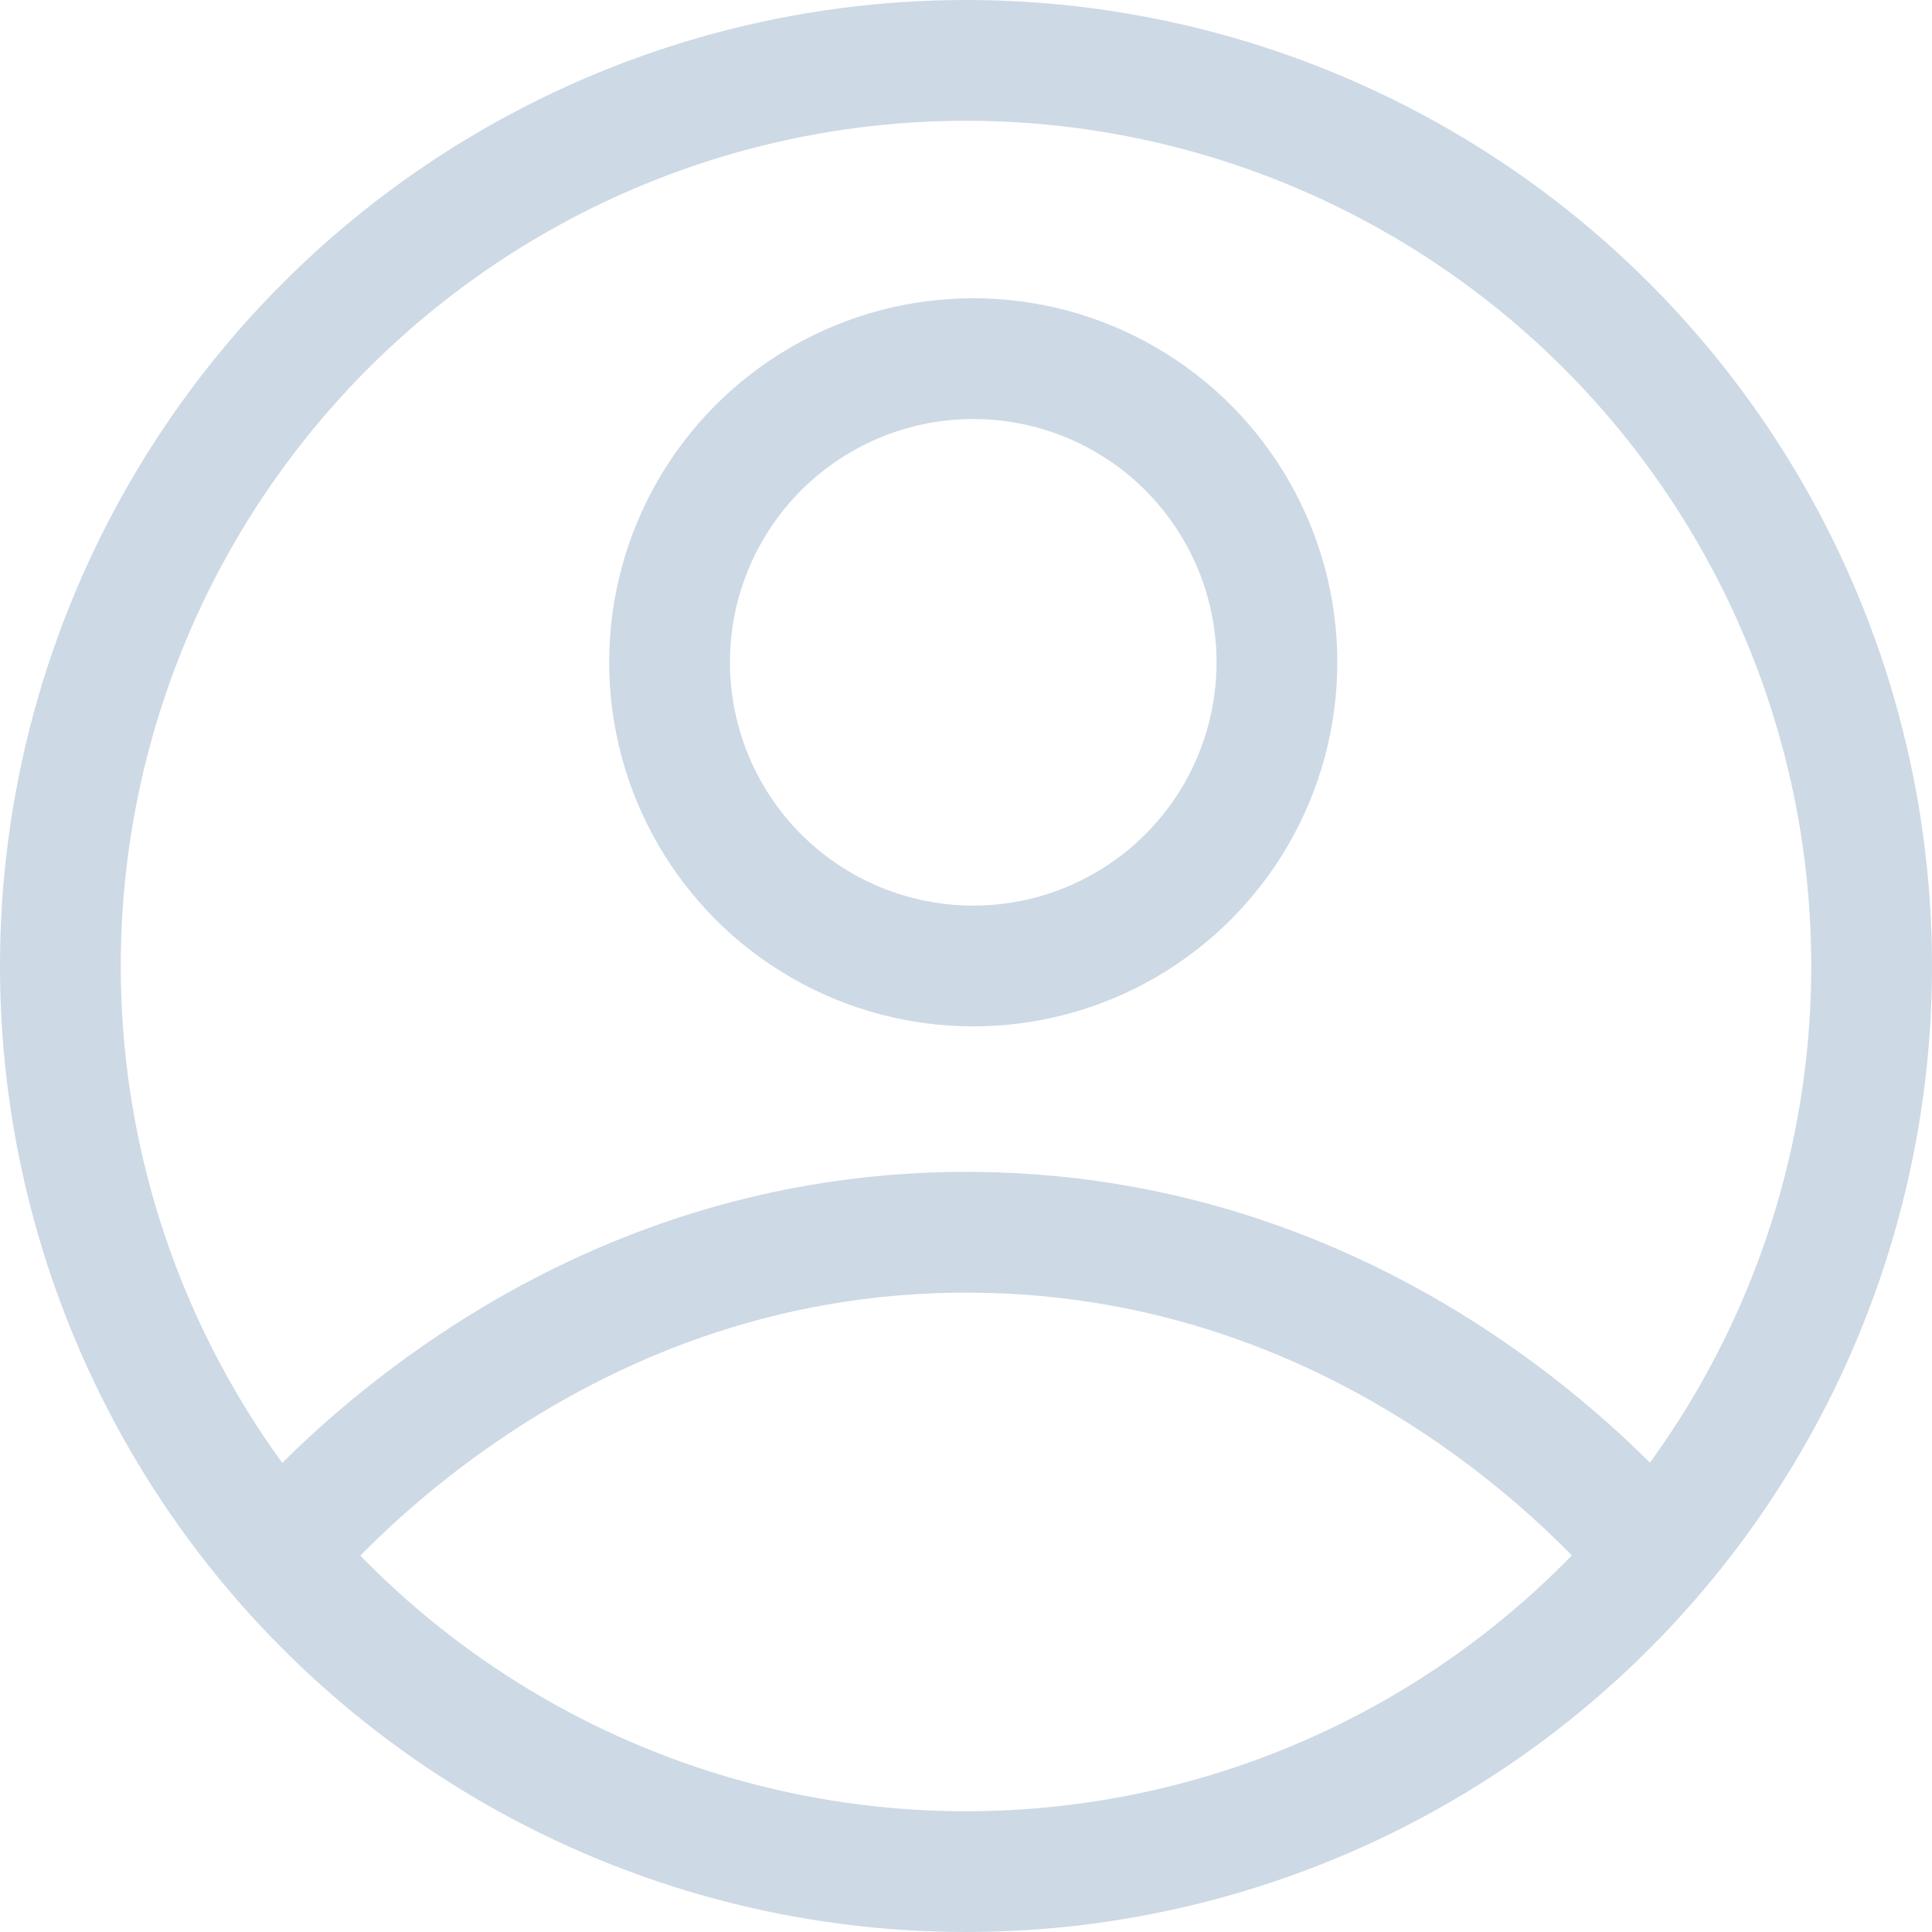 <?xml version="1.0" encoding="UTF-8"?><svg id="a" xmlns="http://www.w3.org/2000/svg" viewBox="0 0 32 32"><defs><style>.c1{fill:none;stroke:#cdd9e5;stroke-miterlimit:10;stroke-width:2px;}</style></defs><g id="b"><circle class="c1" cx="16" cy="16" r="15"/><circle class="c1" cx="16.12" cy="10.97" r="5.03"/><path class="c1" d="M4.28,26.16c.47-.6,4.65-5.8,11.83-5.75,7.05,.05,11.12,5.12,11.61,5.75"/></g></svg>
